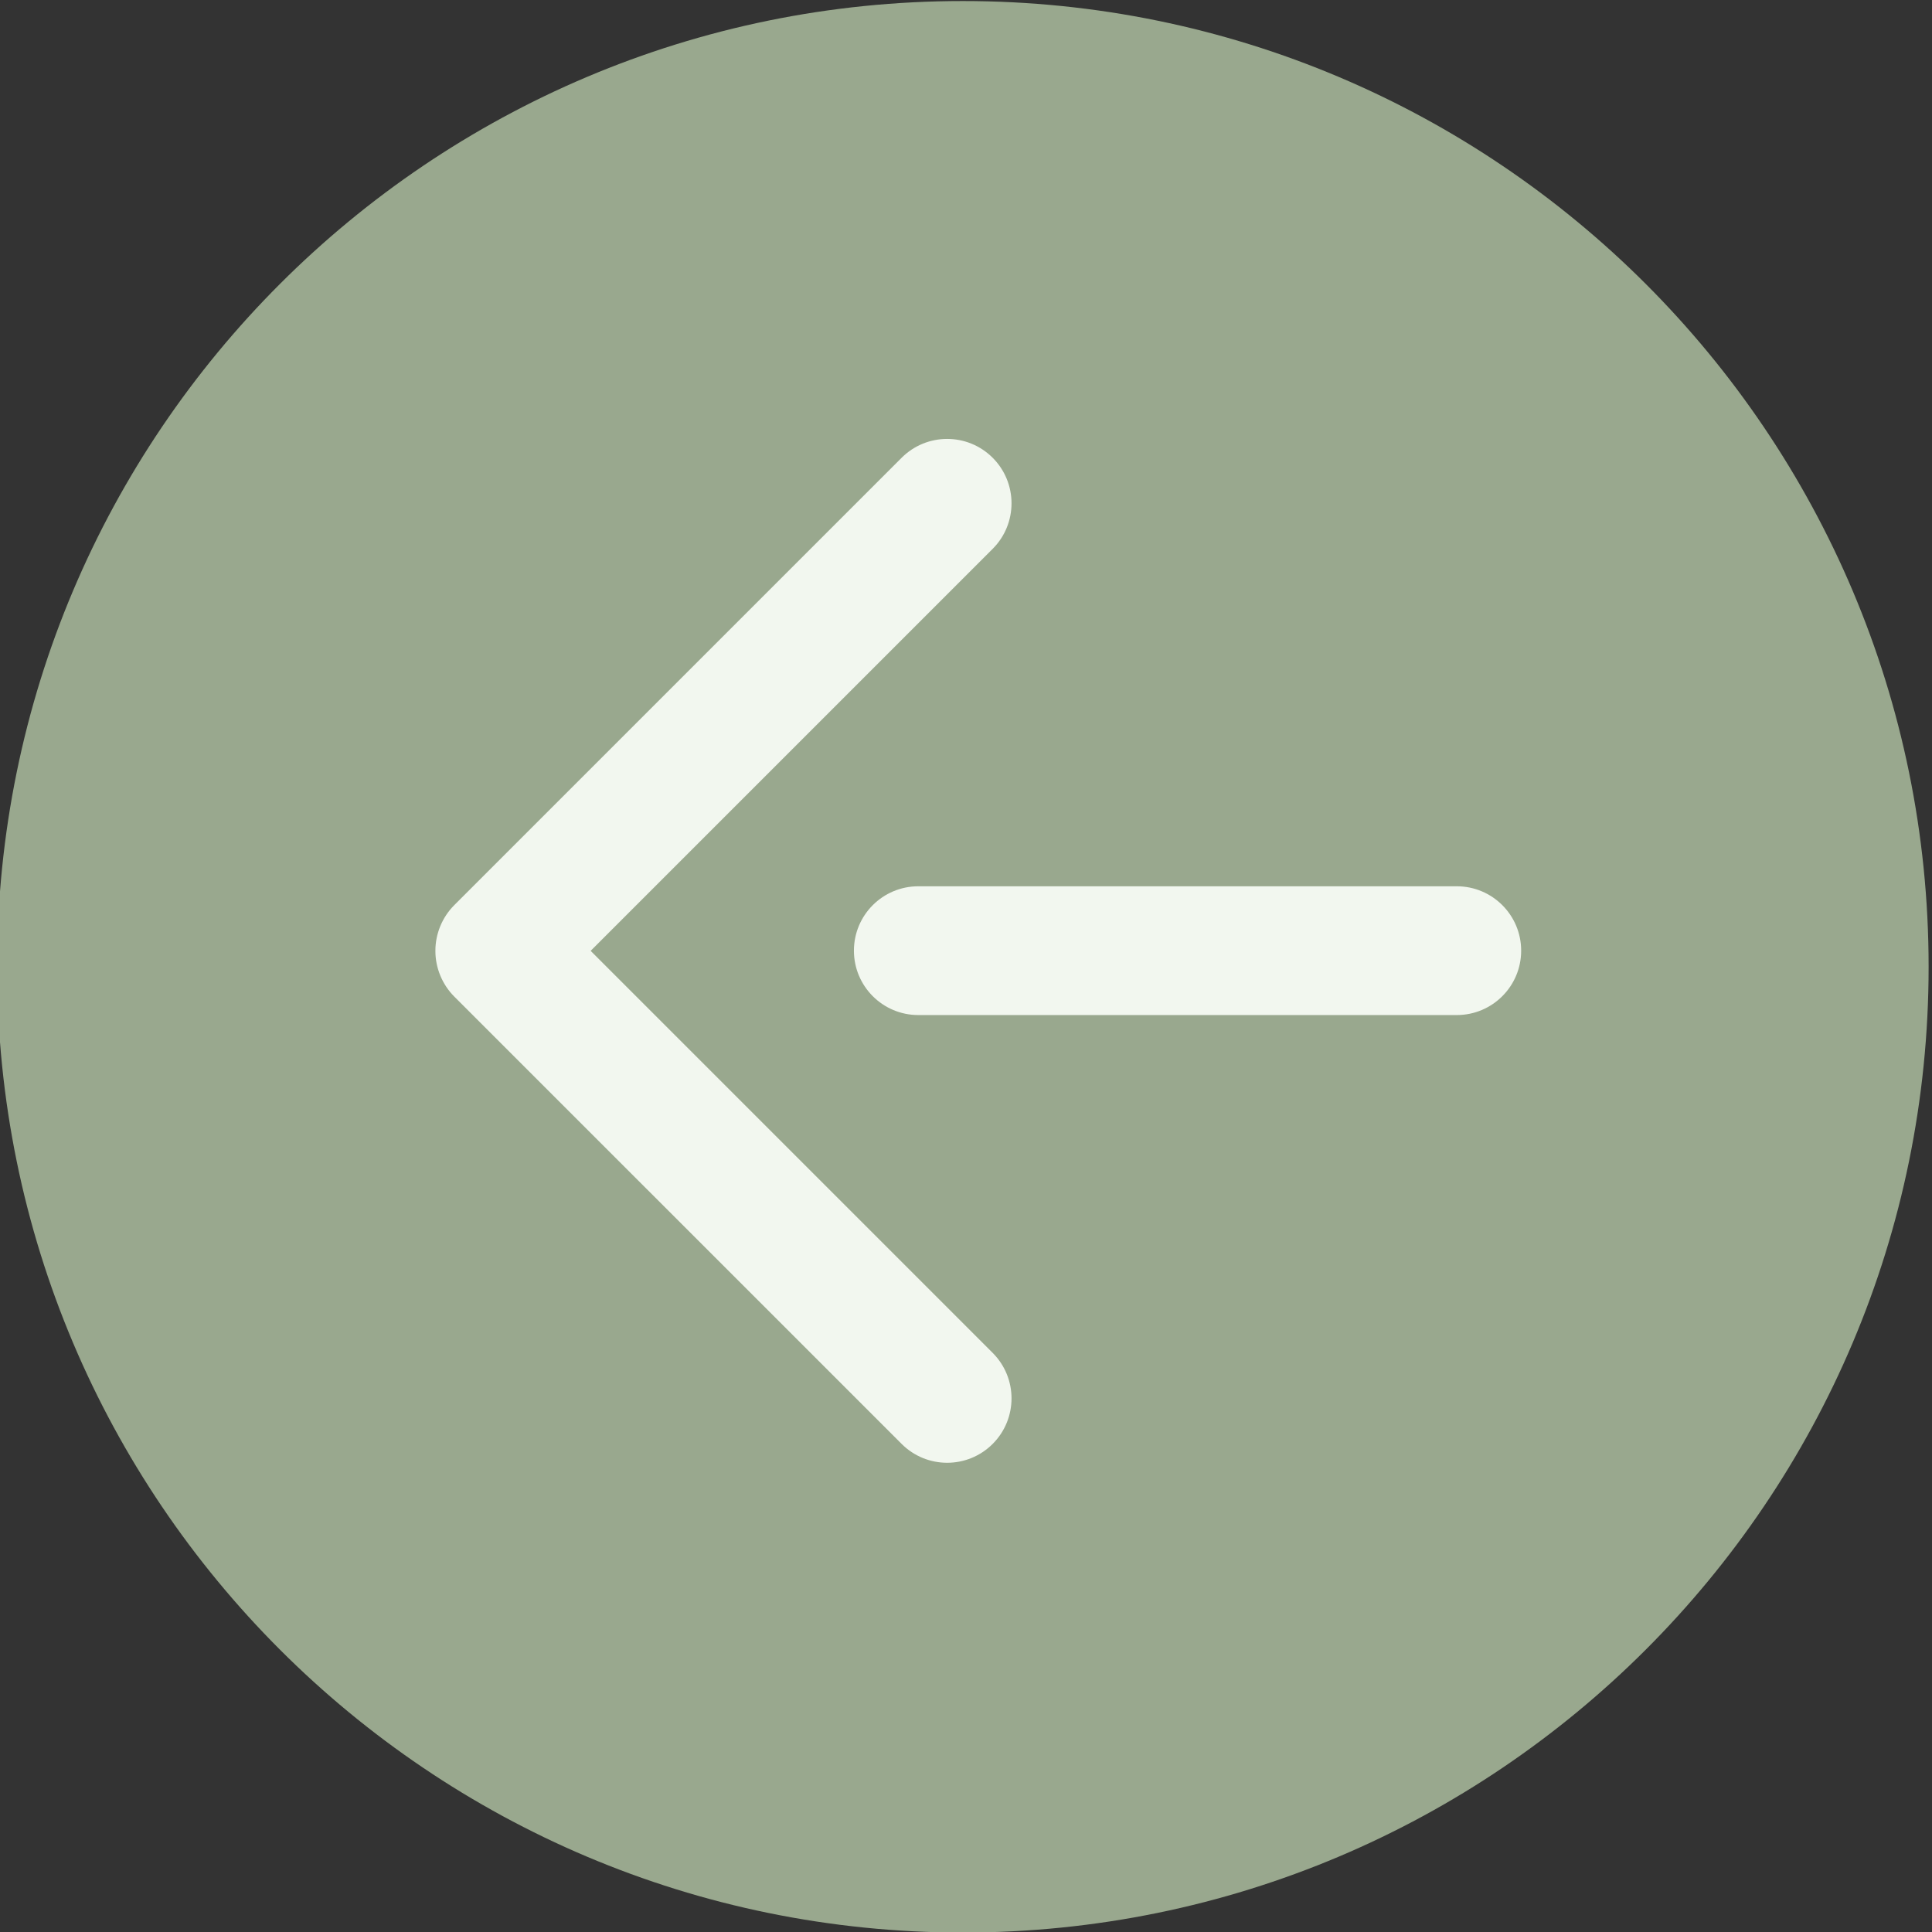 <?xml version="1.0" encoding="UTF-8" standalone="no"?>
<!-- Created with Inkscape (http://www.inkscape.org/) -->

<svg
   version="1.1"
   id="svg2"
   width="80"
   height="80"
   viewBox="0 0 80 80"
   sodipodi:docname="1266039_163116-OVE06R-443.eps"
   xmlns:inkscape="http://www.inkscape.org/namespaces/inkscape"
   xmlns:sodipodi="http://sodipodi.sourceforge.net/DTD/sodipodi-0.dtd"
   xmlns="http://www.w3.org/2000/svg"
   xmlns:svg="http://www.w3.org/2000/svg">
  <rect x="0" y="0" width="80" height="80" fill="#333333" stroke="none"/>
  <defs
     id="defs6" />
  <sodipodi:namedview
     id="namedview4"
     pagecolor="#ffffff"
     bordercolor="#000000"
     borderopacity="0.25"
     inkscape:showpageshadow="2"
     inkscape:pageopacity="0.0"
     inkscape:pagecheckerboard="0"
     inkscape:deskcolor="#d1d1d1"
     showgrid="false" />
  <g
     id="g10"
     inkscape:groupmode="layer"
     inkscape:label="Page 1"
     transform="matrix(1.333,0,0,-1.333,-481.333,173.333)">
    <path
       d="m 361,100 c 0,16.568 13.432,30 30,30 16.568,0 30,-13.432 30,-30 0,-16.568 -13.432,-30 -30,-30 -16.568,0 -30,13.432 -30,30"
       style="fill:#99a88e;fill-opacity:1;fill-rule:nonzero;stroke:none;stroke-width:0.1"
       id="path36"
       inkscape:export-filename="../Documentos/INGENIERÍA INFORMATICA/3er CURSO/1er CUATRI/interfaces/FinalCase/cp_gr07/src/images/flechaatras.svg"
       inkscape:export-xdpi="96"
       inkscape:export-ydpi="96" />
    <path
       d="m 406.343,98.501 h -16.727 c -1.104,0 -2,0.895 -2,2 0,1.105 0.896,2 2,2 h 16.727 c 1.104,0 2,-0.895 2,-2 0,-1.105 -0.896,-2 -2,-2"
       style="fill:#f2f7ef;fill-opacity:1;fill-rule:nonzero;stroke:none;stroke-width:0.1"
       id="path38" />
    <path
       d="m 389.098,85.179 -13.897,13.896 c -0.372,0.373 -0.586,0.888 -0.586,1.414 v 0.012 c 0,0.527 0.214,1.042 0.586,1.414 l 13.897,13.897 c 0.781,0.781 2.047,0.781 2.828,0 0.781,-0.781 0.781,-2.048 0,-2.829 L 378.029,99.087 376.615,100.501 h 2 v -0.012 h -2 l 1.414,1.415 13.897,-13.897 c 0.781,-0.781 0.781,-2.047 0,-2.828 -0.781,-0.781 -2.047,-0.781 -2.828,0"
       style="fill:#f2f7ef;fill-opacity:1;fill-rule:nonzero;stroke:none;stroke-width:0.1"
       id="path40" />
  </g>
</svg>
